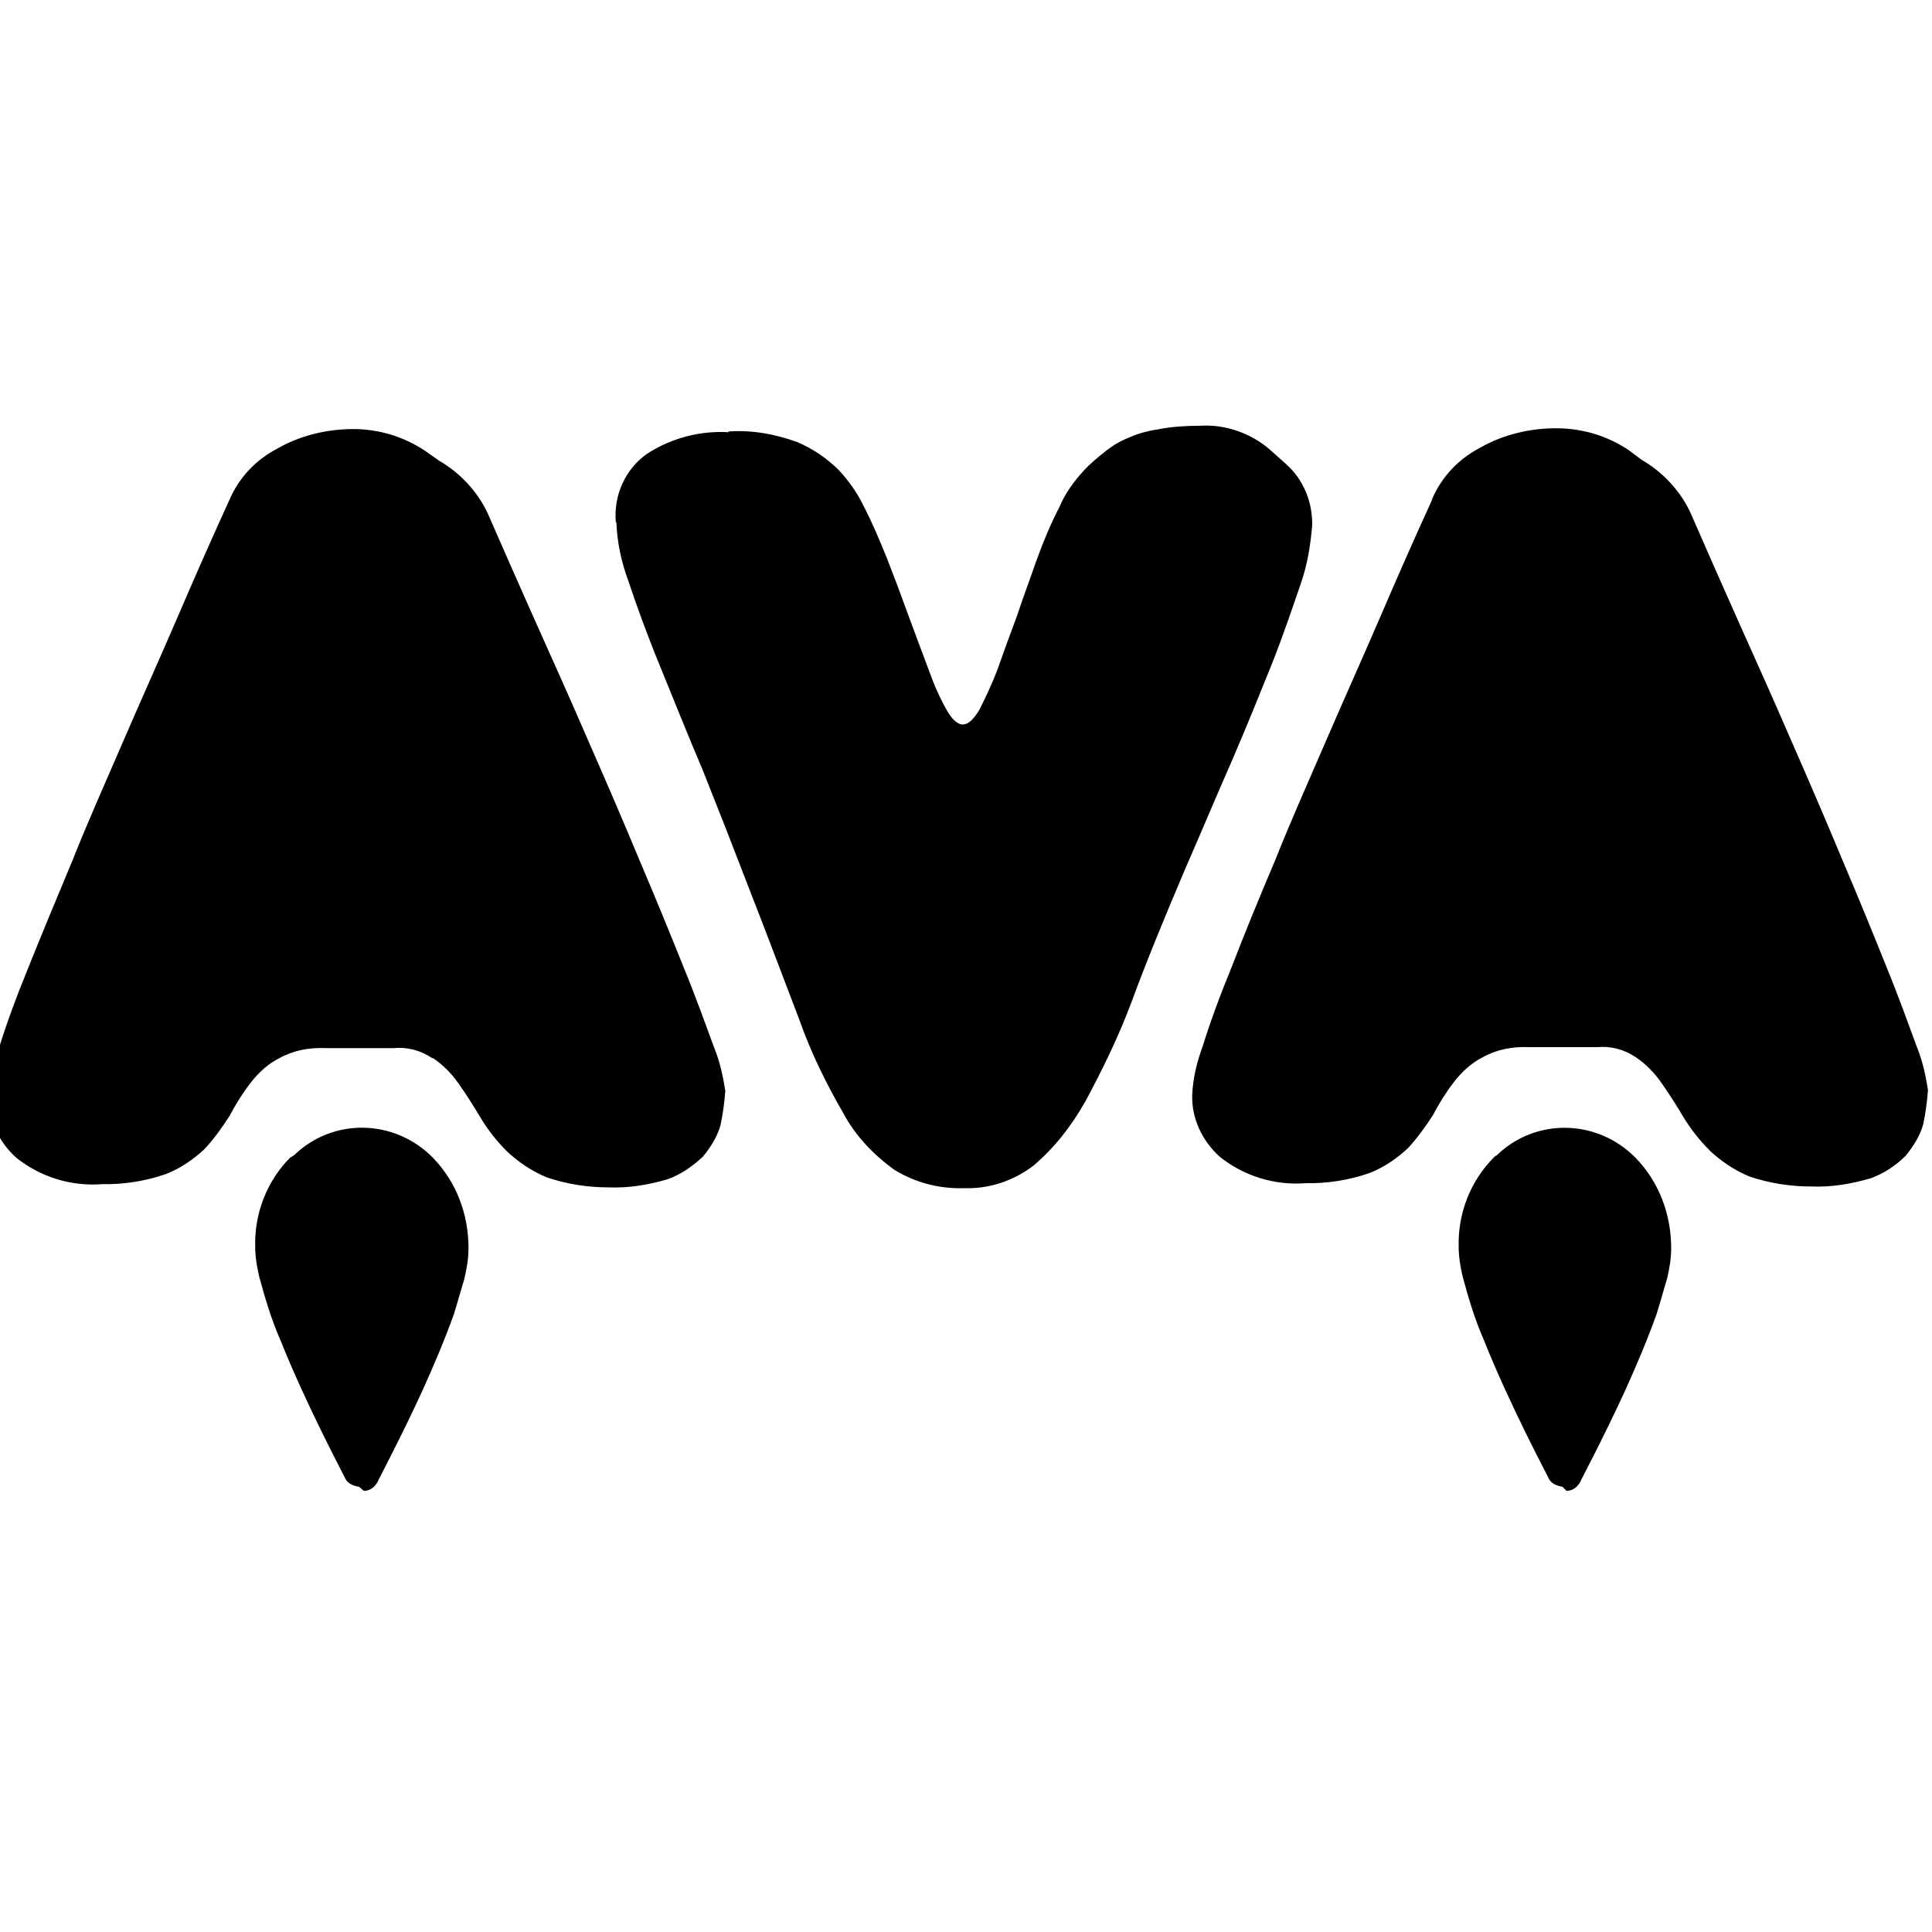 <svg viewBox="0 0 24 24" xmlns="http://www.w3.org/2000/svg"><path d="M5.45 5.72v0c.26.15.48.38.61.66q.27.62.6 1.36c.22.49.44.98.66 1.49 .22.5.43.99.63 1.47 .2.47.38.91.54 1.31 .16.39.28.73.38 1h0c.07.17.11.35.14.54h0c-.01.14-.03.29-.06.43v0c-.04.14-.12.27-.22.39v0c-.13.12-.27.22-.44.28v0c-.24.07-.48.11-.73.1v0c-.26 0-.52-.04-.77-.125v0c-.19-.08-.35-.19-.49-.32v0c-.13-.13-.24-.27-.33-.42q-.13-.22-.27-.42v0c-.09-.13-.2-.24-.32-.32H5.37c-.15-.1-.31-.14-.48-.125h-.84v0c-.21-.01-.41.03-.58.125v0c-.14.07-.26.18-.36.31h0c-.1.13-.18.26-.26.41h0c-.09.14-.19.28-.31.41H2.54c-.14.13-.3.24-.48.31H2.06c-.26.09-.53.13-.79.125h0c-.39.03-.77-.09-1.07-.33h0c-.22-.2-.35-.48-.34-.77h0c.01-.21.06-.41.13-.6 .09-.29.21-.62.37-1.01 .16-.4.34-.83.54-1.31 .19-.48.41-.97.63-1.48 .22-.51.45-1.02.67-1.53q.33-.77.65-1.47l0 0c.12-.28.33-.5.6-.64v0c.28-.16.61-.24.94-.24v0c.31 0 .62.09.89.27Zm10.52.04h0c.22.19.34.48.33.78h-.001c-.02.24-.06.48-.14.71 -.1.29-.21.62-.36 1 -.15.37-.31.77-.5 1.21 -.19.43-.375.875-.57 1.32 -.26.61-.49 1.17-.67 1.66l0 0c-.16.43-.36.84-.58 1.25h-.001c-.17.3-.38.57-.64.79h0c-.25.19-.55.29-.86.28h-.001c-.31.01-.61-.07-.87-.23h0c-.26-.19-.48-.42-.63-.7h0c-.22-.38-.41-.77-.55-1.17 -.18-.47-.39-1.03-.64-1.67q-.28-.73-.56-1.43c-.2-.47-.37-.9-.53-1.29 -.16-.39-.29-.75-.39-1.05l0-.001c-.09-.24-.14-.48-.15-.73H7.65c-.03-.34.12-.67.4-.86v0c.3-.19.65-.28 1-.26V5.36c.29-.02.57.03.85.13v0c.19.08.37.2.52.35v0c.12.13.23.28.31.45v0c.11.21.2.43.29.65 .09.23.18.47.27.72 .09.24.17.46.25.67v0c.06.17.13.33.22.49 .07.125.14.18.2.18q.1 0 .21-.19v0c.08-.16.16-.33.22-.49 .07-.2.15-.42.24-.66 .08-.24.17-.48.25-.71V6.95c.08-.22.17-.44.28-.65v0c.07-.17.18-.32.3-.45V5.85c.08-.09.18-.17.28-.25v0c.09-.07.19-.13.3-.17l0-.001c.11-.05.24-.08.37-.1h-.001c.16-.03.33-.04.5-.04v0c.31-.02.63.09.87.3Zm4.42-.05v0c.26.15.48.38.61.66q.27.62.6 1.36c.22.49.44.98.66 1.49 .22.5.43.99.63 1.47 .2.47.38.91.54 1.31 .16.39.28.73.38 1v0c.07.17.11.35.14.54v0c-.01.14-.03.29-.06.43v0c-.04.14-.12.27-.22.39v0c-.12.12-.27.22-.44.28v-.001c-.24.07-.48.11-.73.1v0c-.26 0-.52-.04-.77-.125h0c-.19-.08-.35-.19-.49-.32v-.001c-.13-.13-.24-.27-.33-.42q-.13-.22-.27-.42v0c-.09-.13-.2-.24-.32-.32v0c-.15-.1-.31-.14-.48-.125H19v0c-.21-.01-.41.03-.58.125h0c-.14.07-.26.18-.36.31v0c-.1.13-.18.26-.26.41v0c-.09.14-.19.28-.31.41v0c-.14.13-.3.24-.48.31v0c-.26.09-.53.13-.79.125v0c-.39.03-.77-.09-1.07-.33v0c-.22-.2-.35-.48-.34-.77v0c.01-.21.06-.41.13-.6 .09-.29.21-.62.37-1.01 .15-.39.33-.83.53-1.3 .19-.48.41-.97.63-1.48 .22-.51.45-1.02.67-1.53q.33-.77.65-1.47V6.2c.12-.28.33-.5.6-.64v0c.28-.16.61-.24.94-.24v0c.32 0 .63.09.9.27ZM4.52 18.52v0c.07 0 .13-.04.17-.11 0-.01.28-.53.56-1.14 .14-.31.28-.64.39-.95 .05-.16.09-.31.13-.44v-.001c.03-.13.05-.25.05-.375v0c0-.42-.15-.82-.44-1.12v0c-.48-.49-1.25-.5-1.73-.03 -.01 0-.02.01-.03.02H3.61c-.29.29-.45.69-.44 1.11v0c0 .12.02.25.05.375H3.22c.07.26.15.53.26.78 .33.83.81 1.72.81 1.73v0c.03.06.1.09.17.1Zm14.94 0h0c.07 0 .13-.04.17-.11 0-.01.28-.53.56-1.14 .14-.31.28-.64.39-.95 .05-.16.09-.31.13-.44h0c.03-.13.05-.25.05-.375v0c0-.42-.15-.82-.44-1.12v0c-.48-.49-1.25-.5-1.73-.03 -.01 0-.02.01-.03.02v0c-.29.29-.45.69-.44 1.11v-.001c0 .12.02.25.05.375v0c.07.26.15.53.26.78 .33.83.81 1.72.81 1.73v0c.03.06.1.09.17.1Z"/></svg>